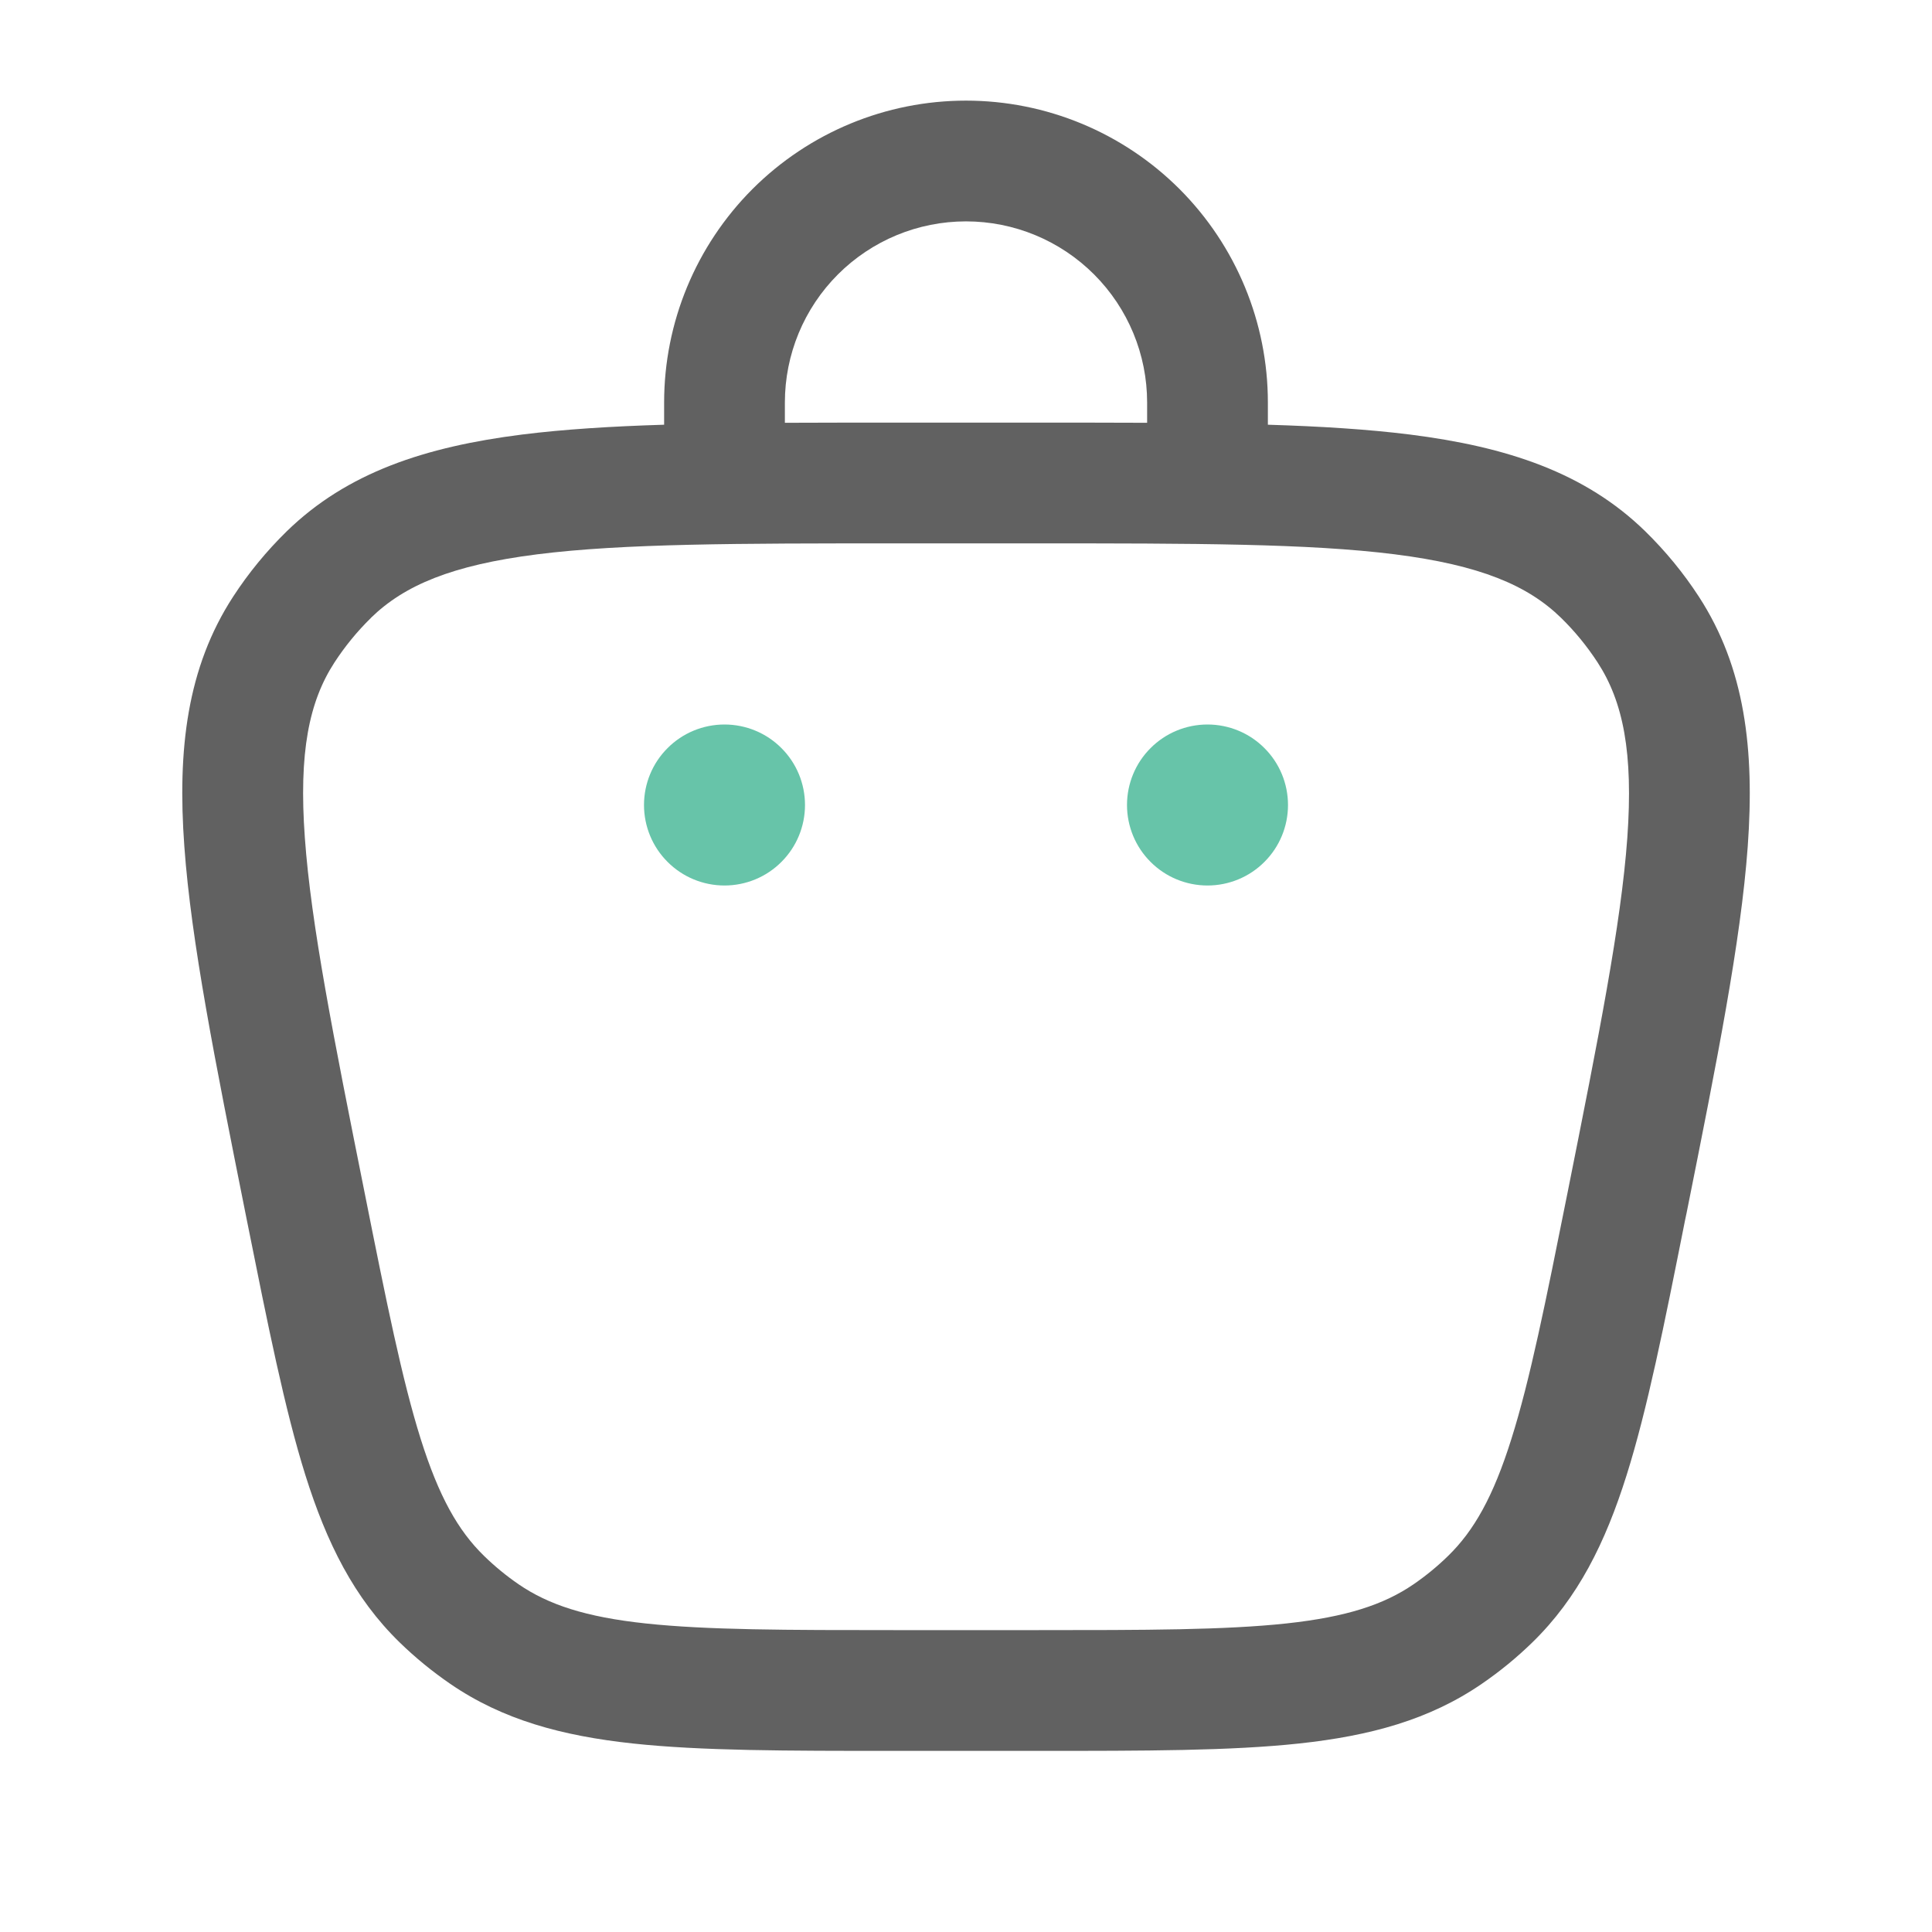 <svg width="24" height="24" viewBox="0 0 24 24" fill="none" xmlns="http://www.w3.org/2000/svg">
<path d="M15 11C15.265 11 15.52 10.895 15.707 10.707C15.895 10.52 16 10.265 16 10C16 9.735 15.895 9.48 15.707 9.293C15.52 9.105 15.265 9 15 9C14.735 9 14.48 9.105 14.293 9.293C14.105 9.48 14 9.735 14 10C14 10.265 14.105 10.52 14.293 10.707C14.48 10.895 14.735 11 15 11ZM10 10C10 10.265 9.895 10.52 9.707 10.707C9.52 10.895 9.265 11 9 11C8.735 11 8.48 10.895 8.293 10.707C8.105 10.52 8 10.265 8 10C8 9.735 8.105 9.48 8.293 9.293C8.48 9.105 8.735 9 9 9C9.265 9 9.52 9.105 9.707 9.293C9.895 9.48 10 9.735 10 10Z" fill="#67C4A9"/>
<path fill-rule="evenodd" clip-rule="evenodd" d="M8.25 5.276V5C8.25 4.005 8.645 3.052 9.348 2.348C10.052 1.645 11.005 1.25 12 1.25C12.995 1.25 13.948 1.645 14.652 2.348C15.355 3.052 15.75 4.005 15.75 5V5.276C16.408 5.296 16.995 5.333 17.515 5.398C18.716 5.55 19.689 5.868 20.44 6.602C20.69 6.847 20.913 7.118 21.104 7.412C21.676 8.292 21.798 9.308 21.711 10.516C21.625 11.698 21.329 13.182 20.952 15.065L20.932 15.16C20.672 16.467 20.464 17.507 20.206 18.326C19.941 19.168 19.602 19.85 19.036 20.402C18.841 20.592 18.631 20.764 18.406 20.918C17.754 21.365 17.019 21.563 16.141 21.658C15.288 21.75 14.228 21.75 12.895 21.75H11.105C9.772 21.75 8.712 21.75 7.859 21.658C6.981 21.563 6.246 21.365 5.594 20.918C5.37 20.764 5.159 20.592 4.964 20.402C4.398 19.85 4.059 19.168 3.794 18.326C3.537 17.507 3.329 16.467 3.067 15.16L3.048 15.065C2.672 13.182 2.375 11.698 2.29 10.516C2.202 9.308 2.324 8.292 2.896 7.412C3.087 7.118 3.31 6.847 3.56 6.602C4.312 5.868 5.284 5.55 6.485 5.398C7.005 5.333 7.592 5.296 8.25 5.276ZM9.75 5C9.75 4.403 9.987 3.831 10.409 3.409C10.831 2.987 11.403 2.75 12 2.75C12.597 2.75 13.169 2.987 13.591 3.409C14.013 3.831 14.25 4.403 14.25 5V5.252C13.826 5.25 13.378 5.25 12.905 5.25H11.095C10.622 5.25 10.175 5.25 9.75 5.252V5ZM4.608 7.675C5.023 7.27 5.616 7.02 6.673 6.886C7.743 6.751 9.163 6.75 11.149 6.75H12.852C14.838 6.75 16.256 6.751 17.327 6.886C18.384 7.02 18.977 7.27 19.392 7.675C19.563 7.842 19.715 8.028 19.846 8.229C20.162 8.715 20.291 9.346 20.215 10.409C20.137 11.485 19.86 12.876 19.471 14.824C19.199 16.183 19.006 17.144 18.775 17.875C18.55 18.592 18.31 19.015 17.989 19.328C17.856 19.458 17.712 19.576 17.559 19.681C17.189 19.934 16.727 20.086 15.98 20.167C15.217 20.249 14.237 20.25 12.851 20.25H11.15C9.764 20.25 8.784 20.249 8.02 20.167C7.274 20.087 6.813 19.934 6.443 19.681C6.29 19.576 6.145 19.457 6.012 19.327C5.691 19.014 5.452 18.592 5.226 17.875C4.996 17.143 4.802 16.183 4.531 14.824C4.141 12.876 3.864 11.484 3.787 10.408C3.71 9.346 3.839 8.715 4.155 8.229C4.286 8.028 4.438 7.842 4.609 7.675H4.608Z" fill="#616161"/>
</svg>
